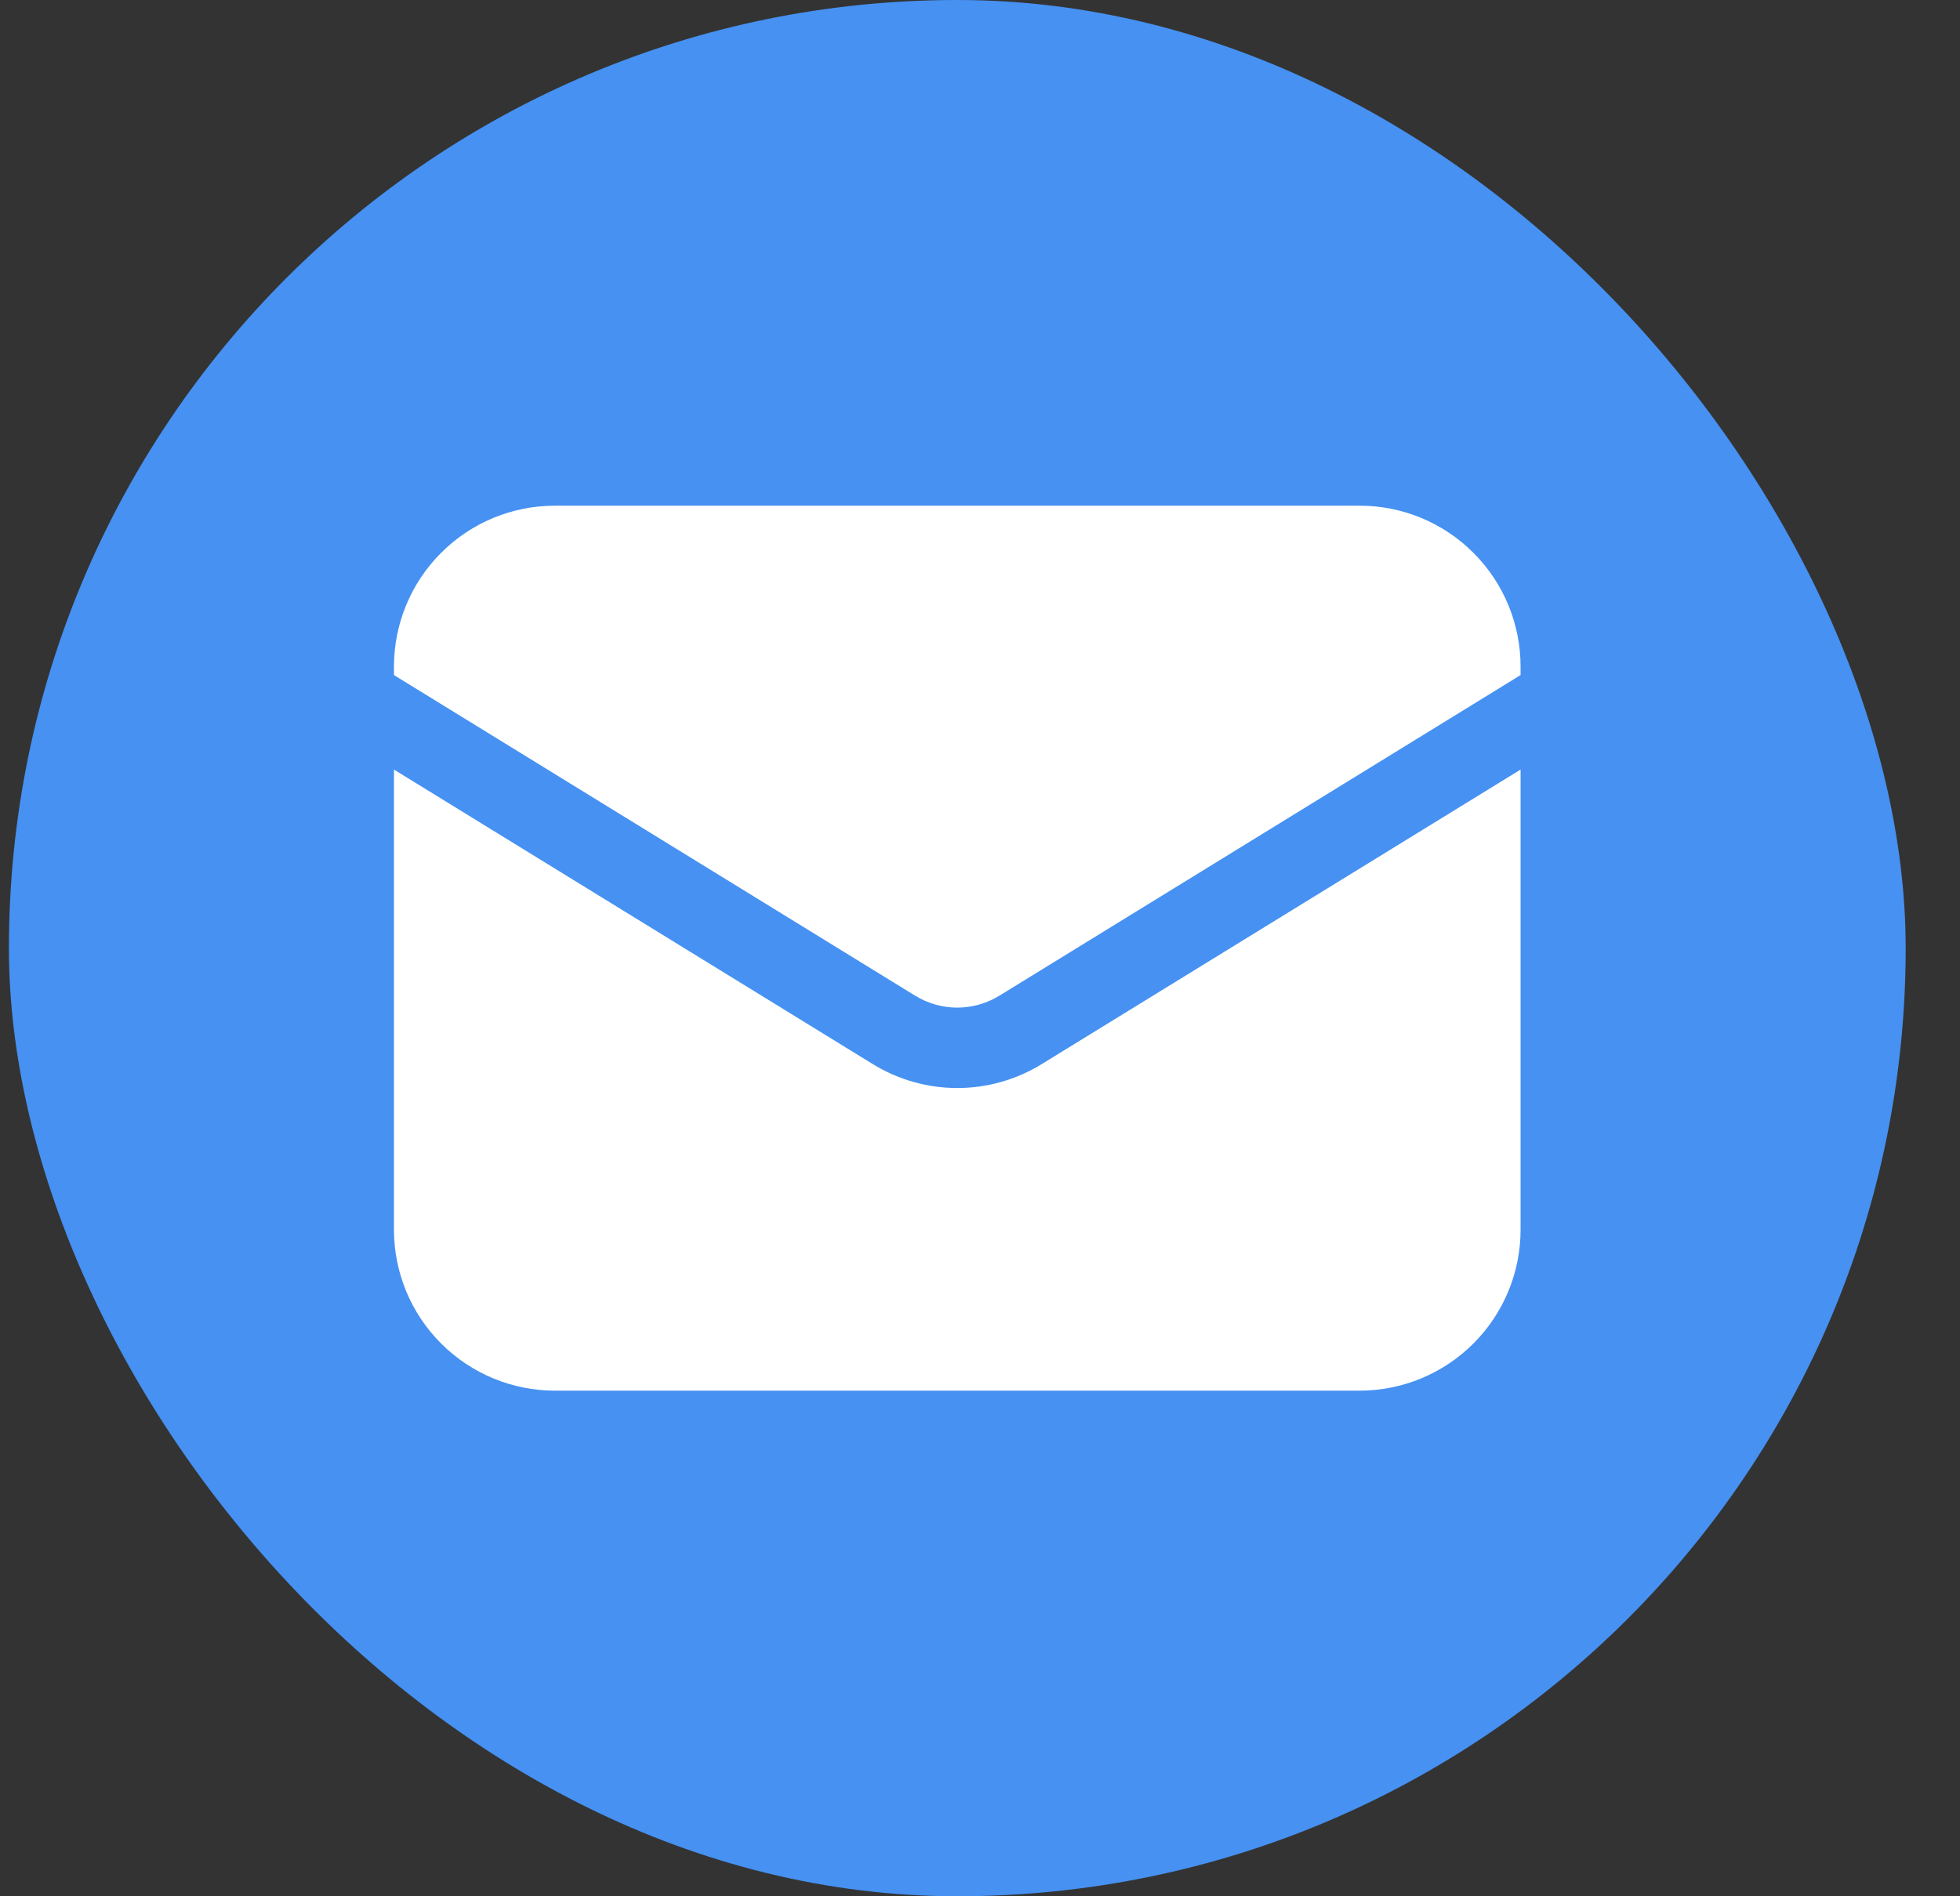 <svg width="31" height="30" viewBox="0 0 31 30" fill="none" xmlns="http://www.w3.org/2000/svg">
<rect x="0" y="0" width="31" height="30" fill="#333333" stroke="none"/>
<rect x="0.141" width="30" height="30" rx="15" fill="#4691F2"/>
<path d="M6.231 12.175V19.455C6.231 20.13 6.499 20.778 6.977 21.255C7.454 21.732 8.102 22.001 8.777 22.001H21.504C22.18 22.001 22.827 21.732 23.304 21.255C23.782 20.778 24.05 20.13 24.05 19.455V12.175L16.474 16.836C16.073 17.082 15.612 17.213 15.141 17.213C14.67 17.213 14.208 17.082 13.807 16.836L6.231 12.175Z" fill="white"/>
<path d="M24.05 10.68V10.546C24.05 9.87 23.782 9.223 23.304 8.746C22.827 8.268 22.18 8 21.504 8H8.777C8.102 8 7.454 8.268 6.977 8.746C6.499 9.223 6.231 9.87 6.231 10.546V10.68L14.474 15.752C14.674 15.875 14.905 15.941 15.141 15.941C15.376 15.941 15.607 15.875 15.807 15.752L24.05 10.68Z" fill="white"/>
</svg>
